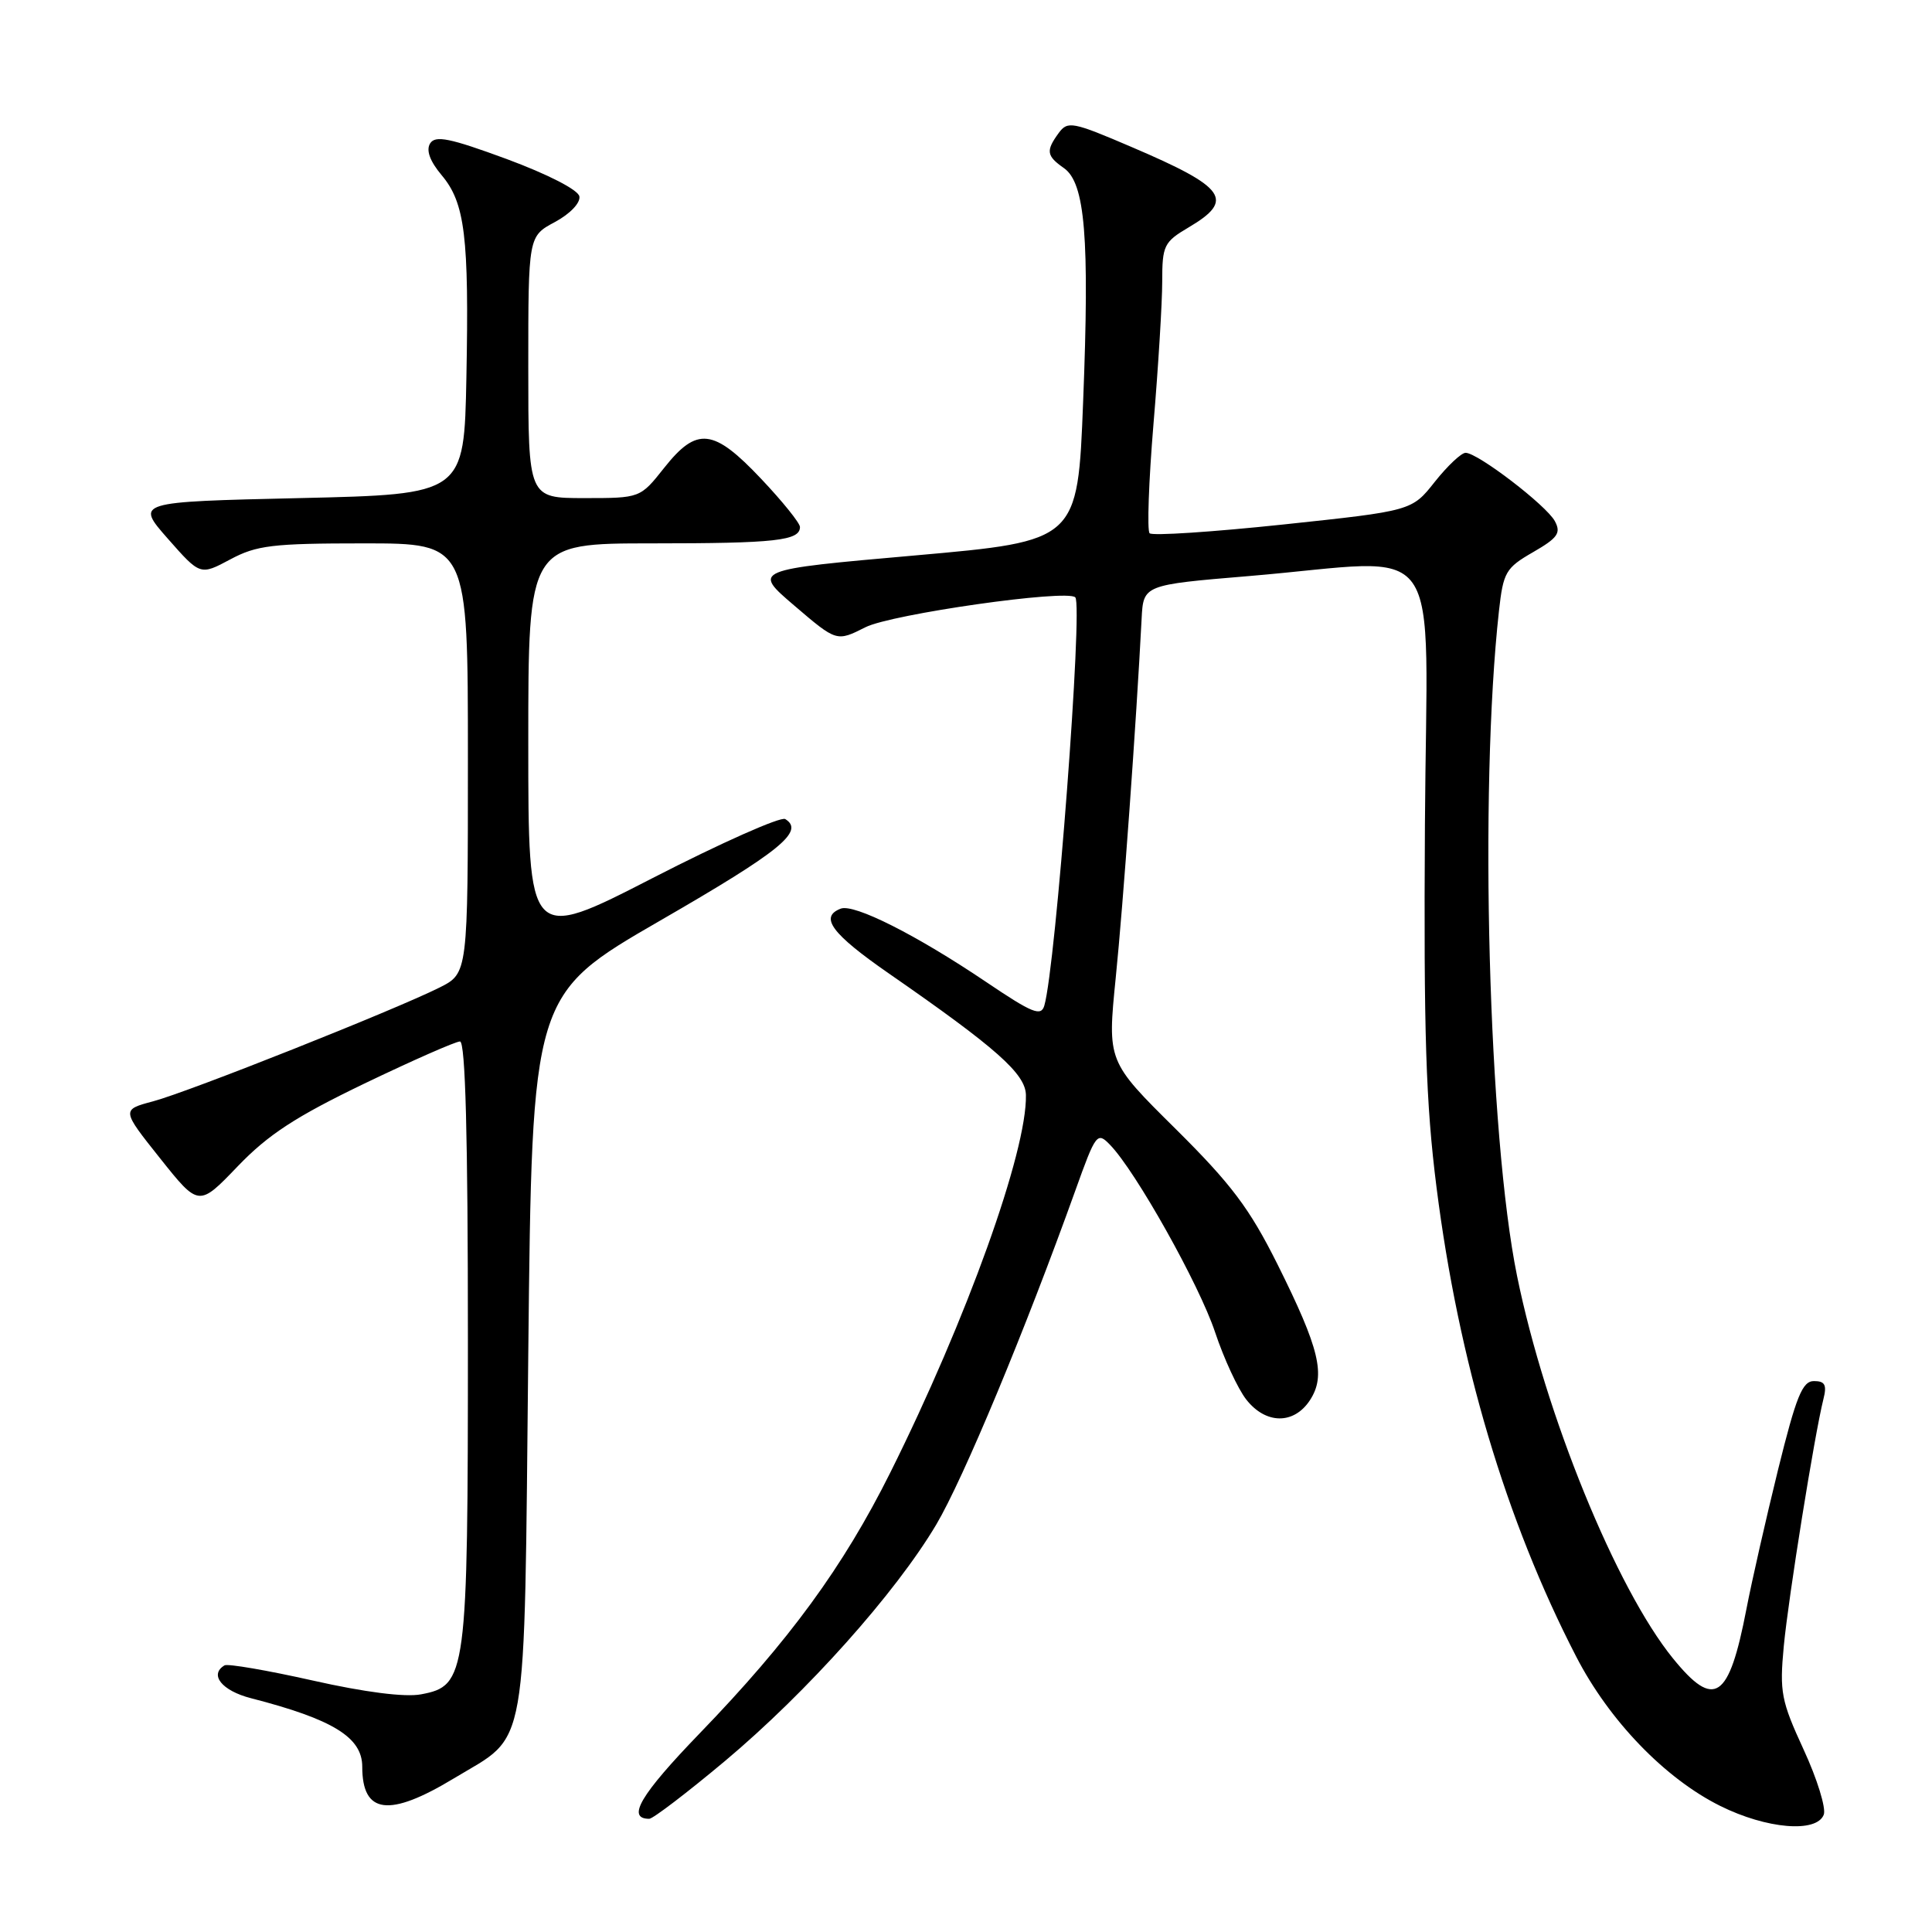 <?xml version="1.0" encoding="UTF-8" standalone="no"?>
<!DOCTYPE svg PUBLIC "-//W3C//DTD SVG 1.1//EN" "http://www.w3.org/Graphics/SVG/1.1/DTD/svg11.dtd" >
<svg xmlns="http://www.w3.org/2000/svg" xmlns:xlink="http://www.w3.org/1999/xlink" version="1.1" viewBox="0 0 256 256">
 <g >
 <path fill="currentColor"
d=" M 241.66 240.45 C 241.98 239.60 240.79 235.72 238.99 231.83 C 236.01 225.36 235.79 224.21 236.36 218.13 C 236.98 211.61 240.43 190.11 241.61 185.40 C 242.09 183.51 241.82 183.00 240.36 183.00 C 238.82 183.00 238.01 185.01 235.60 194.75 C 234.01 201.21 232.12 209.52 231.41 213.21 C 229.09 225.24 227.18 226.52 221.68 219.75 C 214.16 210.50 204.76 187.43 201.02 169.08 C 197.22 150.43 195.98 104.81 198.62 80.95 C 199.19 75.81 199.52 75.25 203.13 73.17 C 206.41 71.28 206.87 70.63 206.03 69.06 C 204.92 66.98 195.81 60.00 194.20 60.00 C 193.63 60.00 191.80 61.73 190.12 63.84 C 187.08 67.69 187.08 67.69 170.03 69.50 C 160.65 70.49 152.68 71.02 152.33 70.66 C 151.98 70.31 152.21 63.80 152.84 56.21 C 153.48 48.61 154.00 40.10 154.00 37.30 C 154.00 32.53 154.23 32.06 157.50 30.13 C 163.65 26.50 162.48 24.84 149.99 19.50 C 142.11 16.12 141.47 16.00 140.28 17.63 C 138.56 19.99 138.66 20.65 140.97 22.27 C 143.79 24.24 144.38 31.47 143.52 53.24 C 142.80 71.69 142.80 71.69 121.24 73.60 C 99.69 75.50 99.69 75.50 105.28 80.27 C 110.86 85.04 110.86 85.04 114.68 83.11 C 118.14 81.37 141.39 78.05 142.48 79.15 C 143.52 80.18 139.89 128.08 138.38 133.24 C 137.95 134.72 136.81 134.26 130.69 130.13 C 121.42 123.88 113.17 119.72 111.40 120.40 C 108.54 121.50 110.20 123.73 117.75 128.97 C 132.05 138.88 135.88 142.28 135.94 145.09 C 136.10 152.53 128.09 174.83 117.96 195.14 C 111.73 207.62 104.58 217.40 92.70 229.69 C 84.86 237.81 82.97 241.00 86.03 241.00 C 86.52 241.00 91.05 237.54 96.09 233.32 C 106.96 224.20 118.66 211.10 124.05 202.03 C 127.64 195.98 135.83 176.31 142.51 157.69 C 145.20 150.18 145.39 149.94 147.08 151.69 C 150.48 155.18 158.90 170.20 161.00 176.51 C 162.17 180.02 164.03 184.04 165.14 185.45 C 167.72 188.74 171.44 188.78 173.57 185.54 C 175.71 182.26 174.87 178.75 169.26 167.50 C 165.56 160.10 163.16 156.91 155.75 149.56 C 146.73 140.63 146.73 140.63 147.84 129.56 C 148.82 119.93 150.56 95.79 151.27 82.00 C 151.50 77.50 151.50 77.50 165.50 76.33 C 191.97 74.12 189.05 70.00 188.81 109.25 C 188.64 136.93 188.93 146.16 190.35 157.36 C 193.27 180.38 199.54 201.46 208.85 219.50 C 213.23 228.00 220.62 235.66 227.95 239.30 C 234.09 242.35 240.72 242.91 241.66 240.45 Z  M 60.15 235.64 C 70.12 229.61 69.43 233.56 70.00 179.32 C 70.50 131.79 70.50 131.79 87.50 121.97 C 103.41 112.79 106.66 110.15 104.05 108.53 C 103.46 108.17 95.56 111.68 86.49 116.34 C 70.00 124.81 70.00 124.81 70.00 98.41 C 70.00 72.00 70.00 72.00 86.42 72.00 C 102.77 72.00 106.00 71.64 106.00 69.83 C 106.00 69.31 103.68 66.43 100.85 63.44 C 94.53 56.75 92.35 56.51 88.00 62.00 C 84.83 66.00 84.83 66.00 77.42 66.00 C 70.00 66.00 70.00 66.00 70.00 48.66 C 70.00 31.31 70.00 31.31 73.53 29.42 C 75.55 28.33 76.93 26.88 76.77 26.02 C 76.60 25.15 72.60 23.10 67.16 21.08 C 59.58 18.29 57.68 17.90 56.99 19.01 C 56.44 19.91 56.96 21.35 58.51 23.20 C 61.62 26.88 62.16 31.36 61.80 50.00 C 61.50 65.50 61.50 65.50 39.72 66.00 C 17.95 66.50 17.95 66.50 22.24 71.38 C 26.53 76.25 26.53 76.25 30.50 74.13 C 34.00 72.25 36.11 72.00 48.24 72.00 C 62.00 72.00 62.00 72.00 62.00 100.48 C 62.00 128.96 62.00 128.96 58.25 130.85 C 52.44 133.77 25.00 144.68 20.29 145.93 C 16.09 147.05 16.09 147.05 21.21 153.48 C 26.34 159.92 26.34 159.92 31.50 154.54 C 35.54 150.33 39.19 147.96 48.28 143.58 C 54.67 140.51 60.37 138.00 60.95 138.00 C 61.67 138.00 62.00 150.55 62.00 177.53 C 62.00 222.09 61.83 223.38 55.78 224.51 C 53.66 224.91 48.32 224.23 41.45 222.68 C 35.43 221.33 30.16 220.42 29.75 220.67 C 27.69 221.90 29.40 224.03 33.25 225.02 C 44.13 227.82 48.00 230.21 48.00 234.10 C 48.00 240.39 51.55 240.84 60.15 235.64 Z "/>
</g>
</svg>